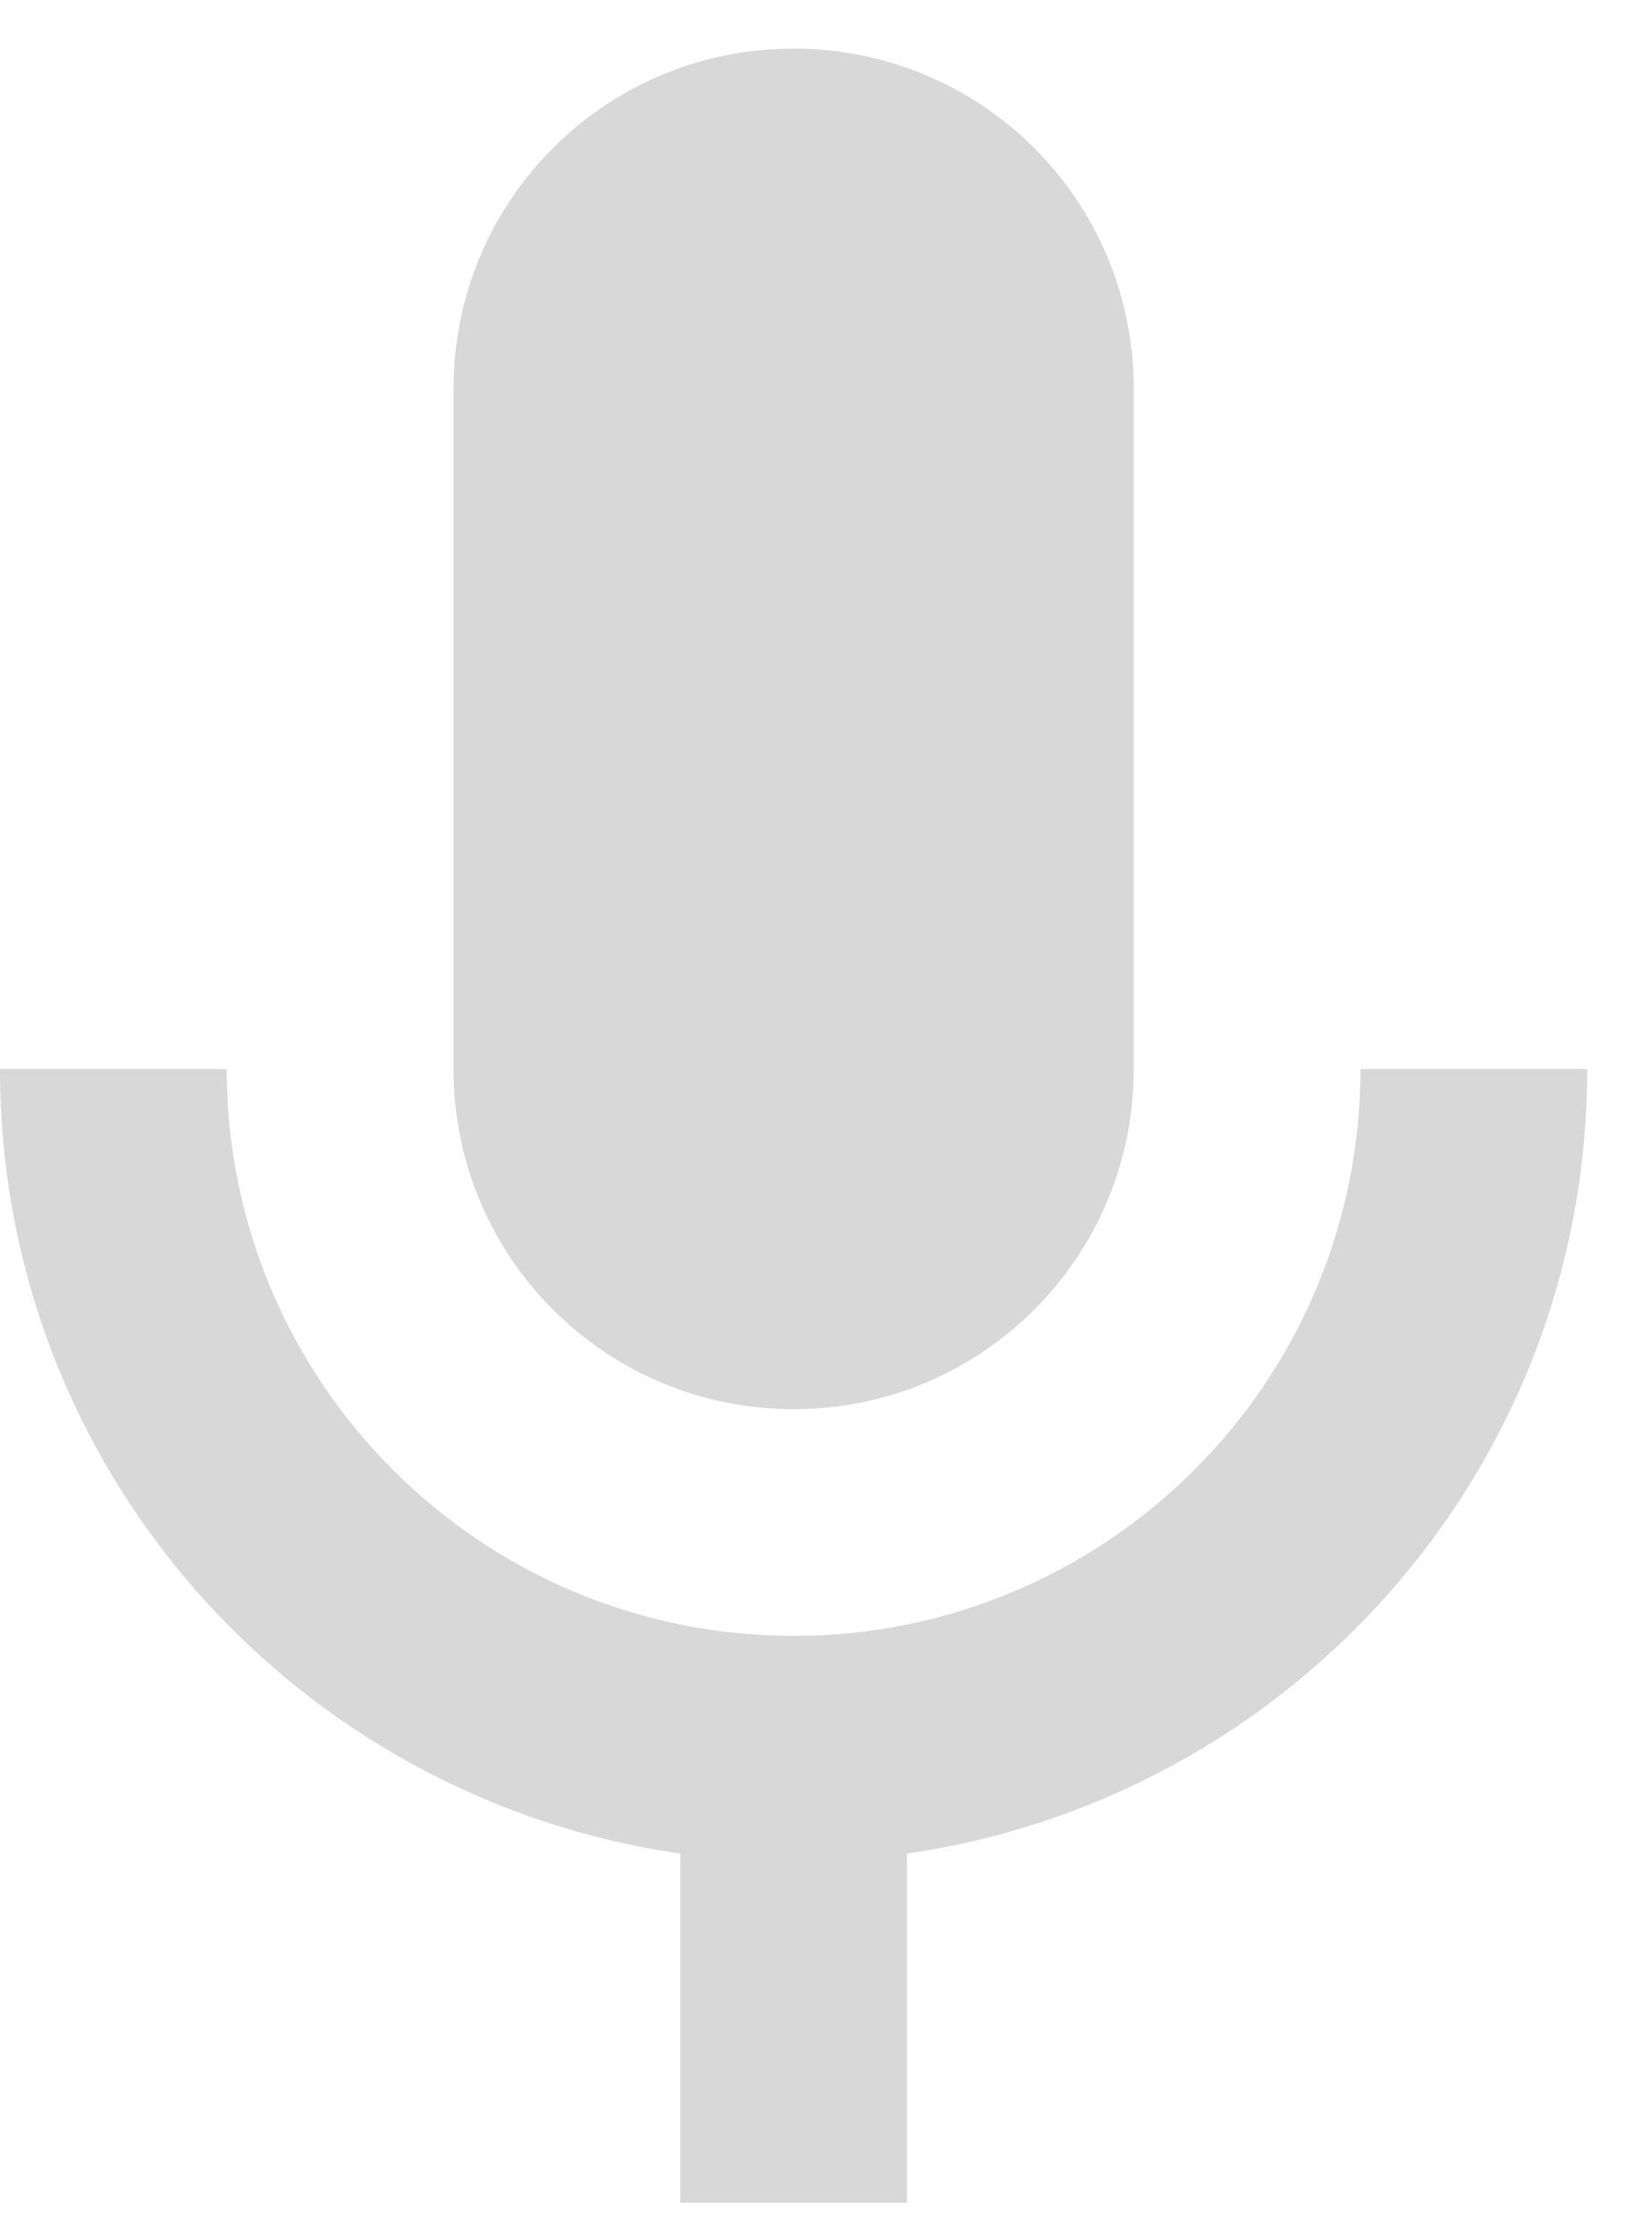 <svg width="17" height="23" viewBox="0 0 17 23" fill="none" xmlns="http://www.w3.org/2000/svg">
<path fill-rule="evenodd" clip-rule="evenodd" d="M11.667 11C11.667 12.936 10.103 14.5 8.167 14.5C6.23 14.5 4.667 12.936 4.667 11V4C4.667 2.063 6.23 0.5 8.167 0.5C10.103 0.5 11.667 2.063 11.667 4V11ZM8.167 16.833C11.387 16.833 14 14.22 14 11H16.333C16.333 15.118 13.288 18.501 9.333 19.073V22.666H7V19.073C3.045 18.501 0 15.118 0 11H2.333C2.333 14.22 4.947 16.833 8.167 16.833Z" fill="#D8D8D8"/>
</svg>

